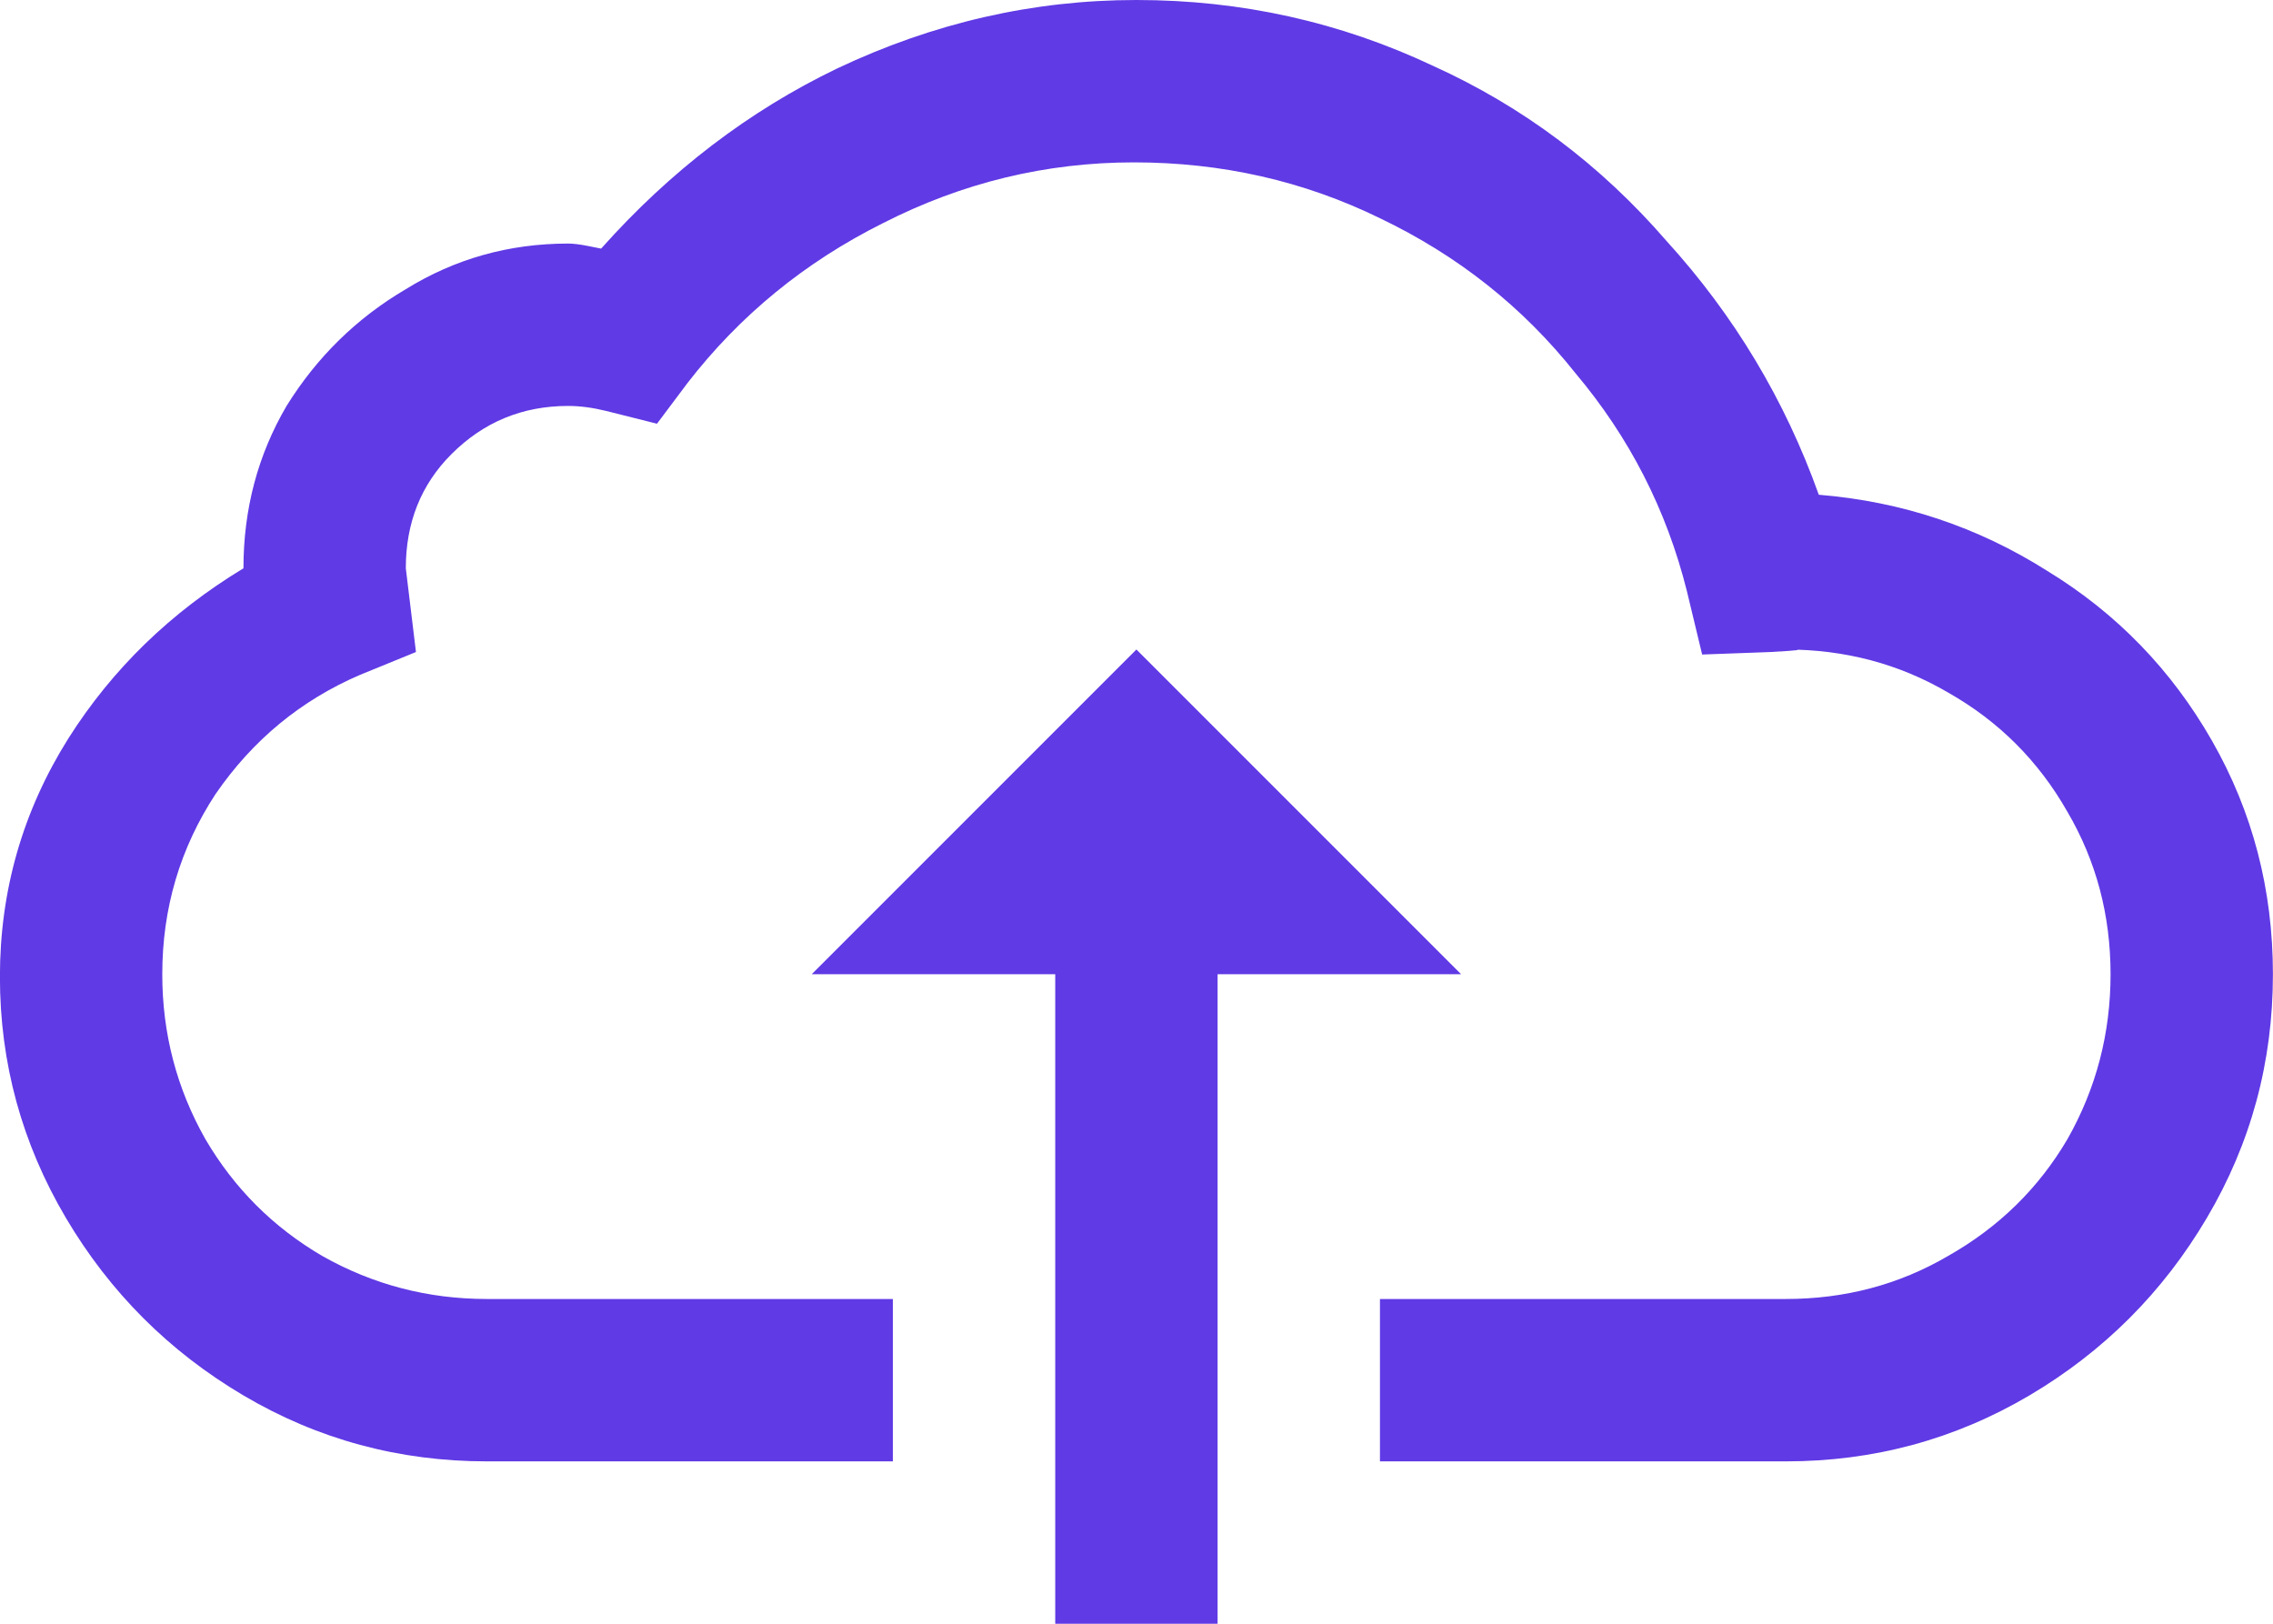 <svg width="28" height="20" viewBox="0 0 28 20" fill="none" xmlns="http://www.w3.org/2000/svg">
<path d="M13.999 0C12.728 0 11.499 0.281 10.311 0.844C9.228 1.365 8.259 2.104 7.405 3.062L7.249 3.031C7.145 3.01 7.061 3 6.999 3C6.27 3 5.603 3.188 4.999 3.562C4.395 3.917 3.905 4.396 3.53 5C3.176 5.604 2.999 6.271 2.999 7C2.103 7.542 1.384 8.24 0.843 9.094C0.28 9.99 -0.001 10.969 -0.001 12.031C-0.001 13.094 0.27 14.083 0.811 15C1.353 15.917 2.082 16.646 2.999 17.188C3.915 17.729 4.915 18 5.999 18H10.999V16H5.999C5.27 16 4.593 15.823 3.968 15.469C3.363 15.115 2.884 14.635 2.53 14.031C2.176 13.406 1.999 12.729 1.999 12C1.999 11.188 2.218 10.448 2.655 9.781C3.113 9.115 3.707 8.625 4.436 8.312L5.124 8.031L4.999 7C4.999 6.438 5.186 5.969 5.561 5.594C5.957 5.198 6.436 5 6.999 5C7.145 5 7.301 5.021 7.468 5.062L8.093 5.219L8.468 4.719C9.113 3.885 9.915 3.229 10.874 2.75C11.853 2.25 12.884 2 13.967 2C15.051 2 16.061 2.229 16.999 2.688C17.957 3.146 18.759 3.781 19.405 4.594C20.072 5.385 20.53 6.281 20.78 7.281L20.968 8.062L21.811 8.031C22.186 8.01 22.249 8 21.999 8C22.728 8 23.395 8.177 23.999 8.531C24.624 8.885 25.113 9.375 25.468 10C25.822 10.604 25.999 11.271 25.999 12C25.999 12.729 25.822 13.406 25.468 14.031C25.113 14.635 24.624 15.115 23.999 15.469C23.395 15.823 22.728 16 21.999 16H16.999V18H21.999C23.082 18 24.082 17.729 24.999 17.188C25.916 16.646 26.645 15.917 27.186 15C27.728 14.083 27.999 13.083 27.999 12C27.999 10.958 27.749 10 27.249 9.125C26.749 8.25 26.072 7.552 25.218 7.031C24.363 6.49 23.426 6.177 22.405 6.094C21.988 4.927 21.363 3.885 20.53 2.969C19.718 2.031 18.759 1.312 17.655 0.812C16.509 0.271 15.29 0 13.999 0ZM13.999 8L9.999 12H12.999V20H14.999V12H17.999L13.999 8Z" fill="#603AE5"/>
</svg>
